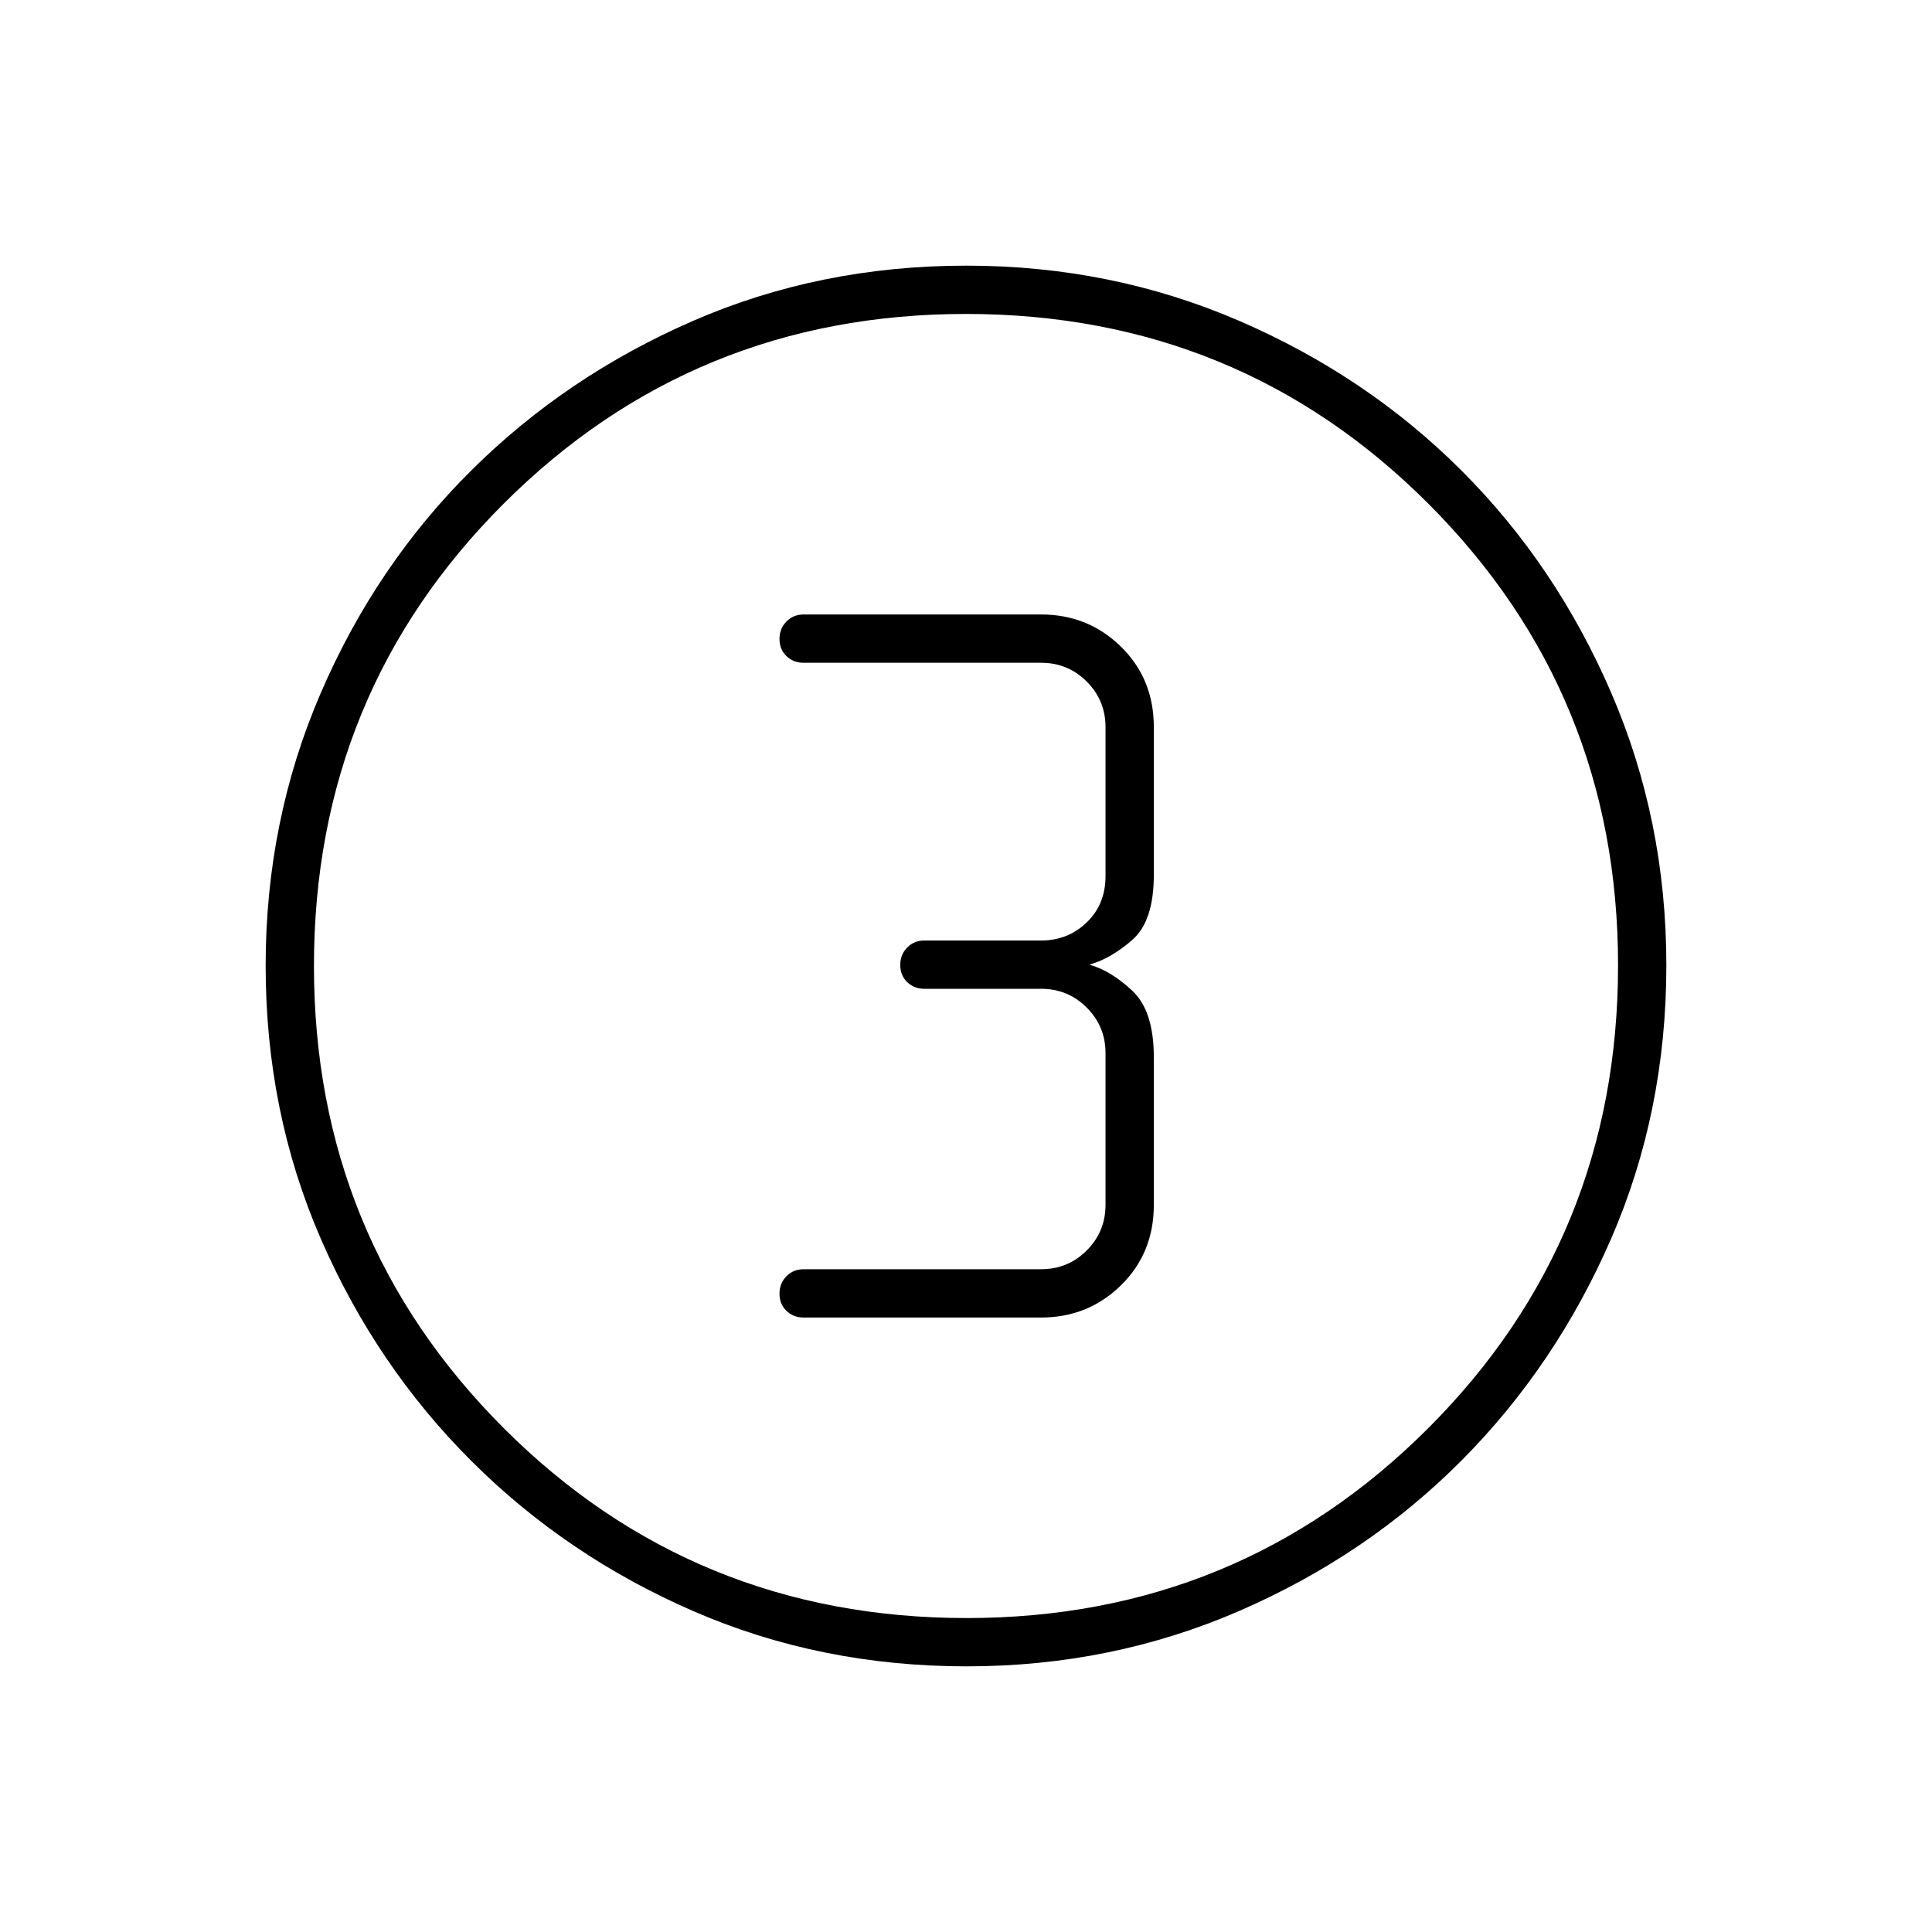 <svg xmlns="http://www.w3.org/2000/svg" height="40" viewBox="0 -960 960 960" width="40"><path d="M480.35-132q-72.66 0-135.73-27.39-63.07-27.39-110.42-74.68-47.35-47.29-74.77-110.33Q132-407.44 132-480.16q0-72.05 27.39-135.5 27.39-63.46 74.68-110.47 47.29-47.02 110.33-74.44Q407.44-828 480.16-828q72.05 0 135.5 27.39 63.46 27.39 110.47 74.35 47.02 46.96 74.44 110.43Q828-552.35 828-480.35q0 72.66-27.39 135.73-27.39 63.07-74.35 110.3-46.96 47.22-110.43 74.77Q552.35-132 480.35-132Zm-.02-24q135 0 229.34-94.33 94.33-94.34 94.33-230 0-135-94.21-229.34Q615.58-804 480-804q-135.33 0-229.67 94.21Q156-615.58 156-480q0 135.33 94.33 229.67 94.34 94.33 230 94.33ZM480-480Zm-80.67 174.67h118q23.34 0 39.67-16 16.33-16 16.33-40v-73.34q0-23-10.66-33-10.67-10-21.34-13 10.67-3 21.34-12.33 10.66-9.33 10.66-32.33v-73.34q0-24-16.33-40t-39.67-16h-118q-5.11 0-8.55 3.49-3.45 3.48-3.45 8.67 0 5.18 3.45 8.51 3.44 3.33 8.55 3.33h118q13.34 0 22.67 9.34 9.33 9.33 9.33 22.66v74q0 14-9.33 23t-22.67 9h-58q-5.11 0-8.55 3.49-3.45 3.48-3.45 8.67 0 5.18 3.45 8.51 3.44 3.33 8.55 3.33h58q13.34 0 22.67 9.34 9.33 9.33 9.33 22.66v75.34q0 13.33-9.33 22.66-9.33 9.34-22.67 9.34h-118q-5.11 0-8.55 3.48-3.45 3.49-3.45 8.67t3.45 8.51q3.44 3.34 8.55 3.34Z"/></svg>